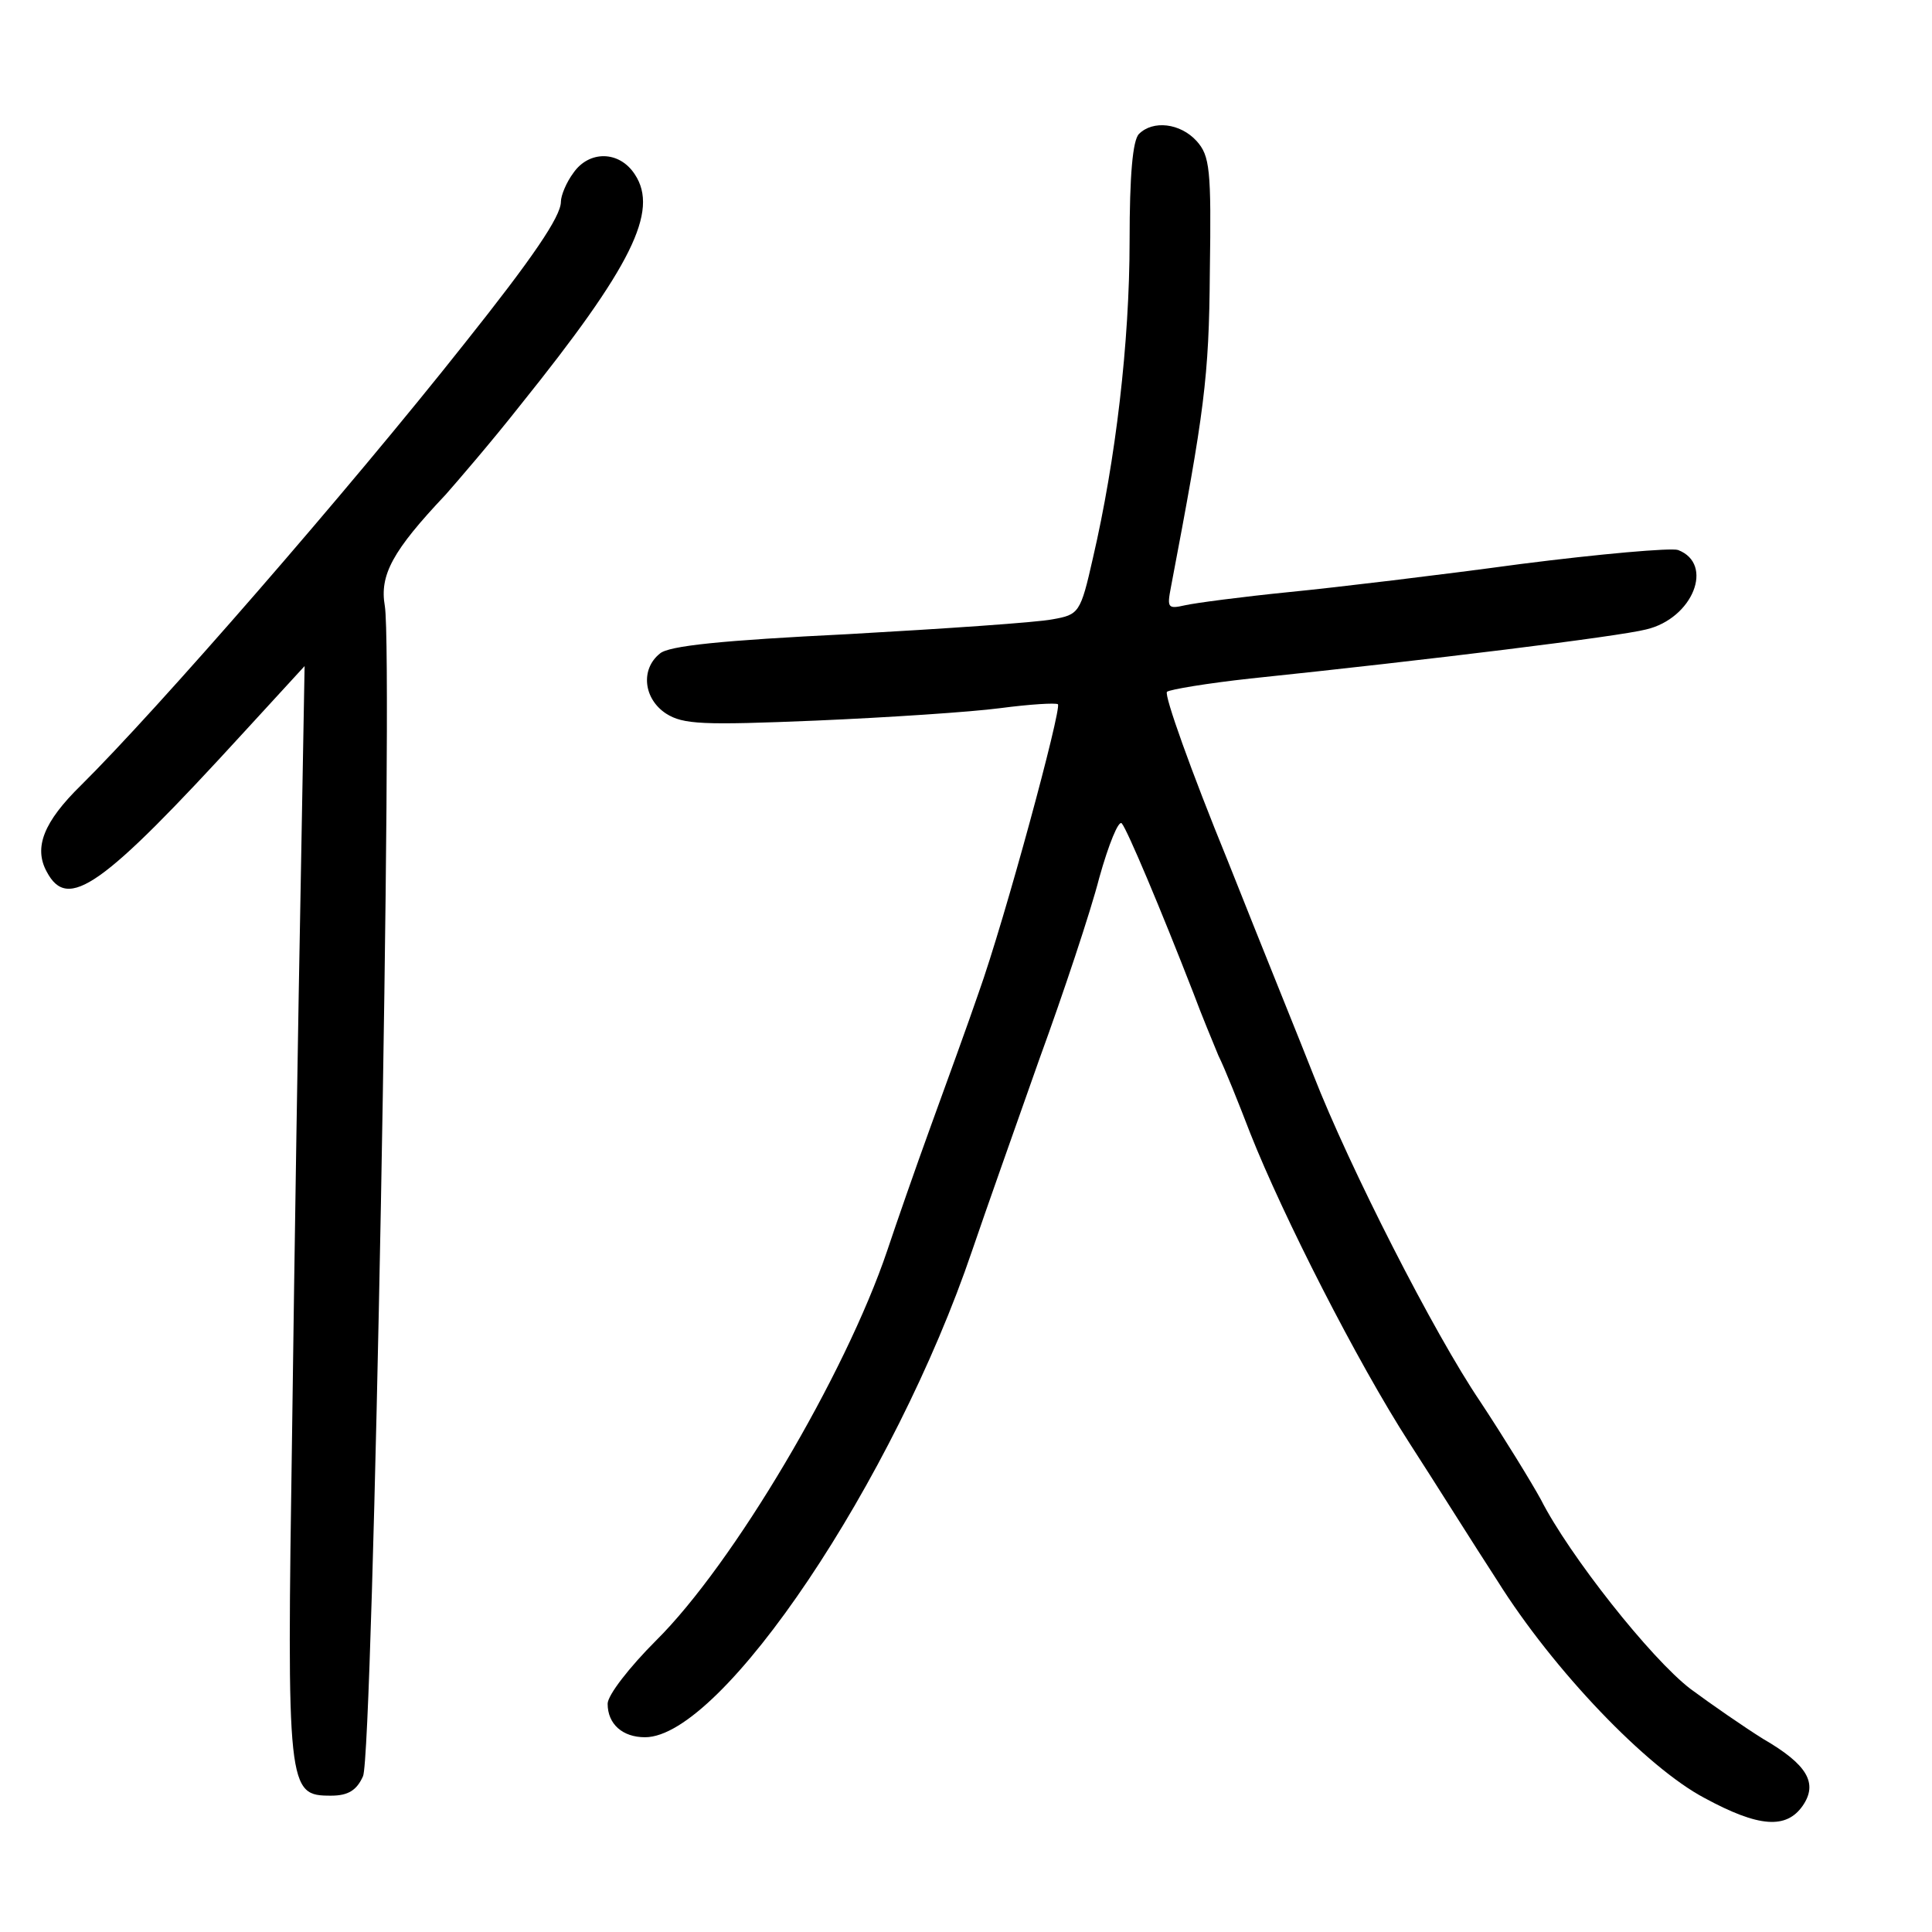 <?xml version="1.0" standalone="no"?>
<!DOCTYPE svg PUBLIC "-//W3C//DTD SVG 20010904//EN"
 "http://www.w3.org/TR/2001/REC-SVG-20010904/DTD/svg10.dtd">
<svg version="1.0" xmlns="http://www.w3.org/2000/svg"
 width="248pt" height="248pt" viewBox="0 0 248 248"
 preserveAspectRatio="xMidYMid meet">
<g transform="translate(0,248) scale(0.1,-0.1)"
fill="#000000" stroke="none">
<path d="M1462 2308 c-8 -8 -12 -53 -12 -137 0 -131 -18 -282 -47 -407 -16
-71 -18 -73 -52 -79 -20 -4 -138 -12 -262 -19 -163 -8 -231 -15 -242 -25 -25
-20 -21 -58 8 -77 22 -14 47 -15 192 -9 93 4 199 11 237 16 38 5 71 7 74 5 5
-6 -68 -276 -102 -371 -13 -38 -41 -115 -61 -170 -20 -55 -45 -127 -56 -160
-54 -160 -198 -403 -297 -501 -34 -34 -62 -70 -62 -81 0 -26 19 -43 48 -43 99
0 320 330 420 625 17 50 56 160 86 245 31 85 66 190 77 233 12 43 25 75 29 70
7 -8 50 -110 92 -218 10 -27 25 -63 32 -80 8 -16 26 -61 41 -100 42 -106 137
-293 204 -397 33 -51 83 -131 113 -177 72 -115 192 -240 266 -279 70 -38 105
-40 126 -10 20 29 6 53 -51 86 -24 15 -66 44 -93 64 -51 39 -156 172 -192 243
-12 22 -47 79 -78 126 -59 87 -168 301 -214 419 -14 36 -64 159 -110 275 -47
115 -82 213 -78 217 4 3 52 11 107 17 230 24 473 54 508 63 60 14 88 84 41
102 -9 3 -100 -5 -202 -18 -103 -14 -236 -30 -297 -36 -60 -6 -121 -14 -134
-17 -22 -5 -23 -3 -18 23 43 226 49 269 50 405 2 132 0 149 -17 168 -21 23
-56 27 -74 9z"/>
<path d="M736 2258 c-9 -12 -16 -29 -16 -37 0 -19 -37 -73 -123 -181 -151
-191 -396 -472 -493 -568 -48 -47 -61 -80 -44 -111 27 -51 70 -21 253 179 l78
85 -5 -280 c-3 -154 -8 -469 -11 -700 -7 -464 -6 -470 50 -470 22 0 33 7 41
25 13 28 39 1435 28 1502 -7 40 10 71 78 143 15 17 59 68 96 115 143 178 178
249 147 296 -20 31 -59 31 -79 2z"/>
</g>
</svg>
